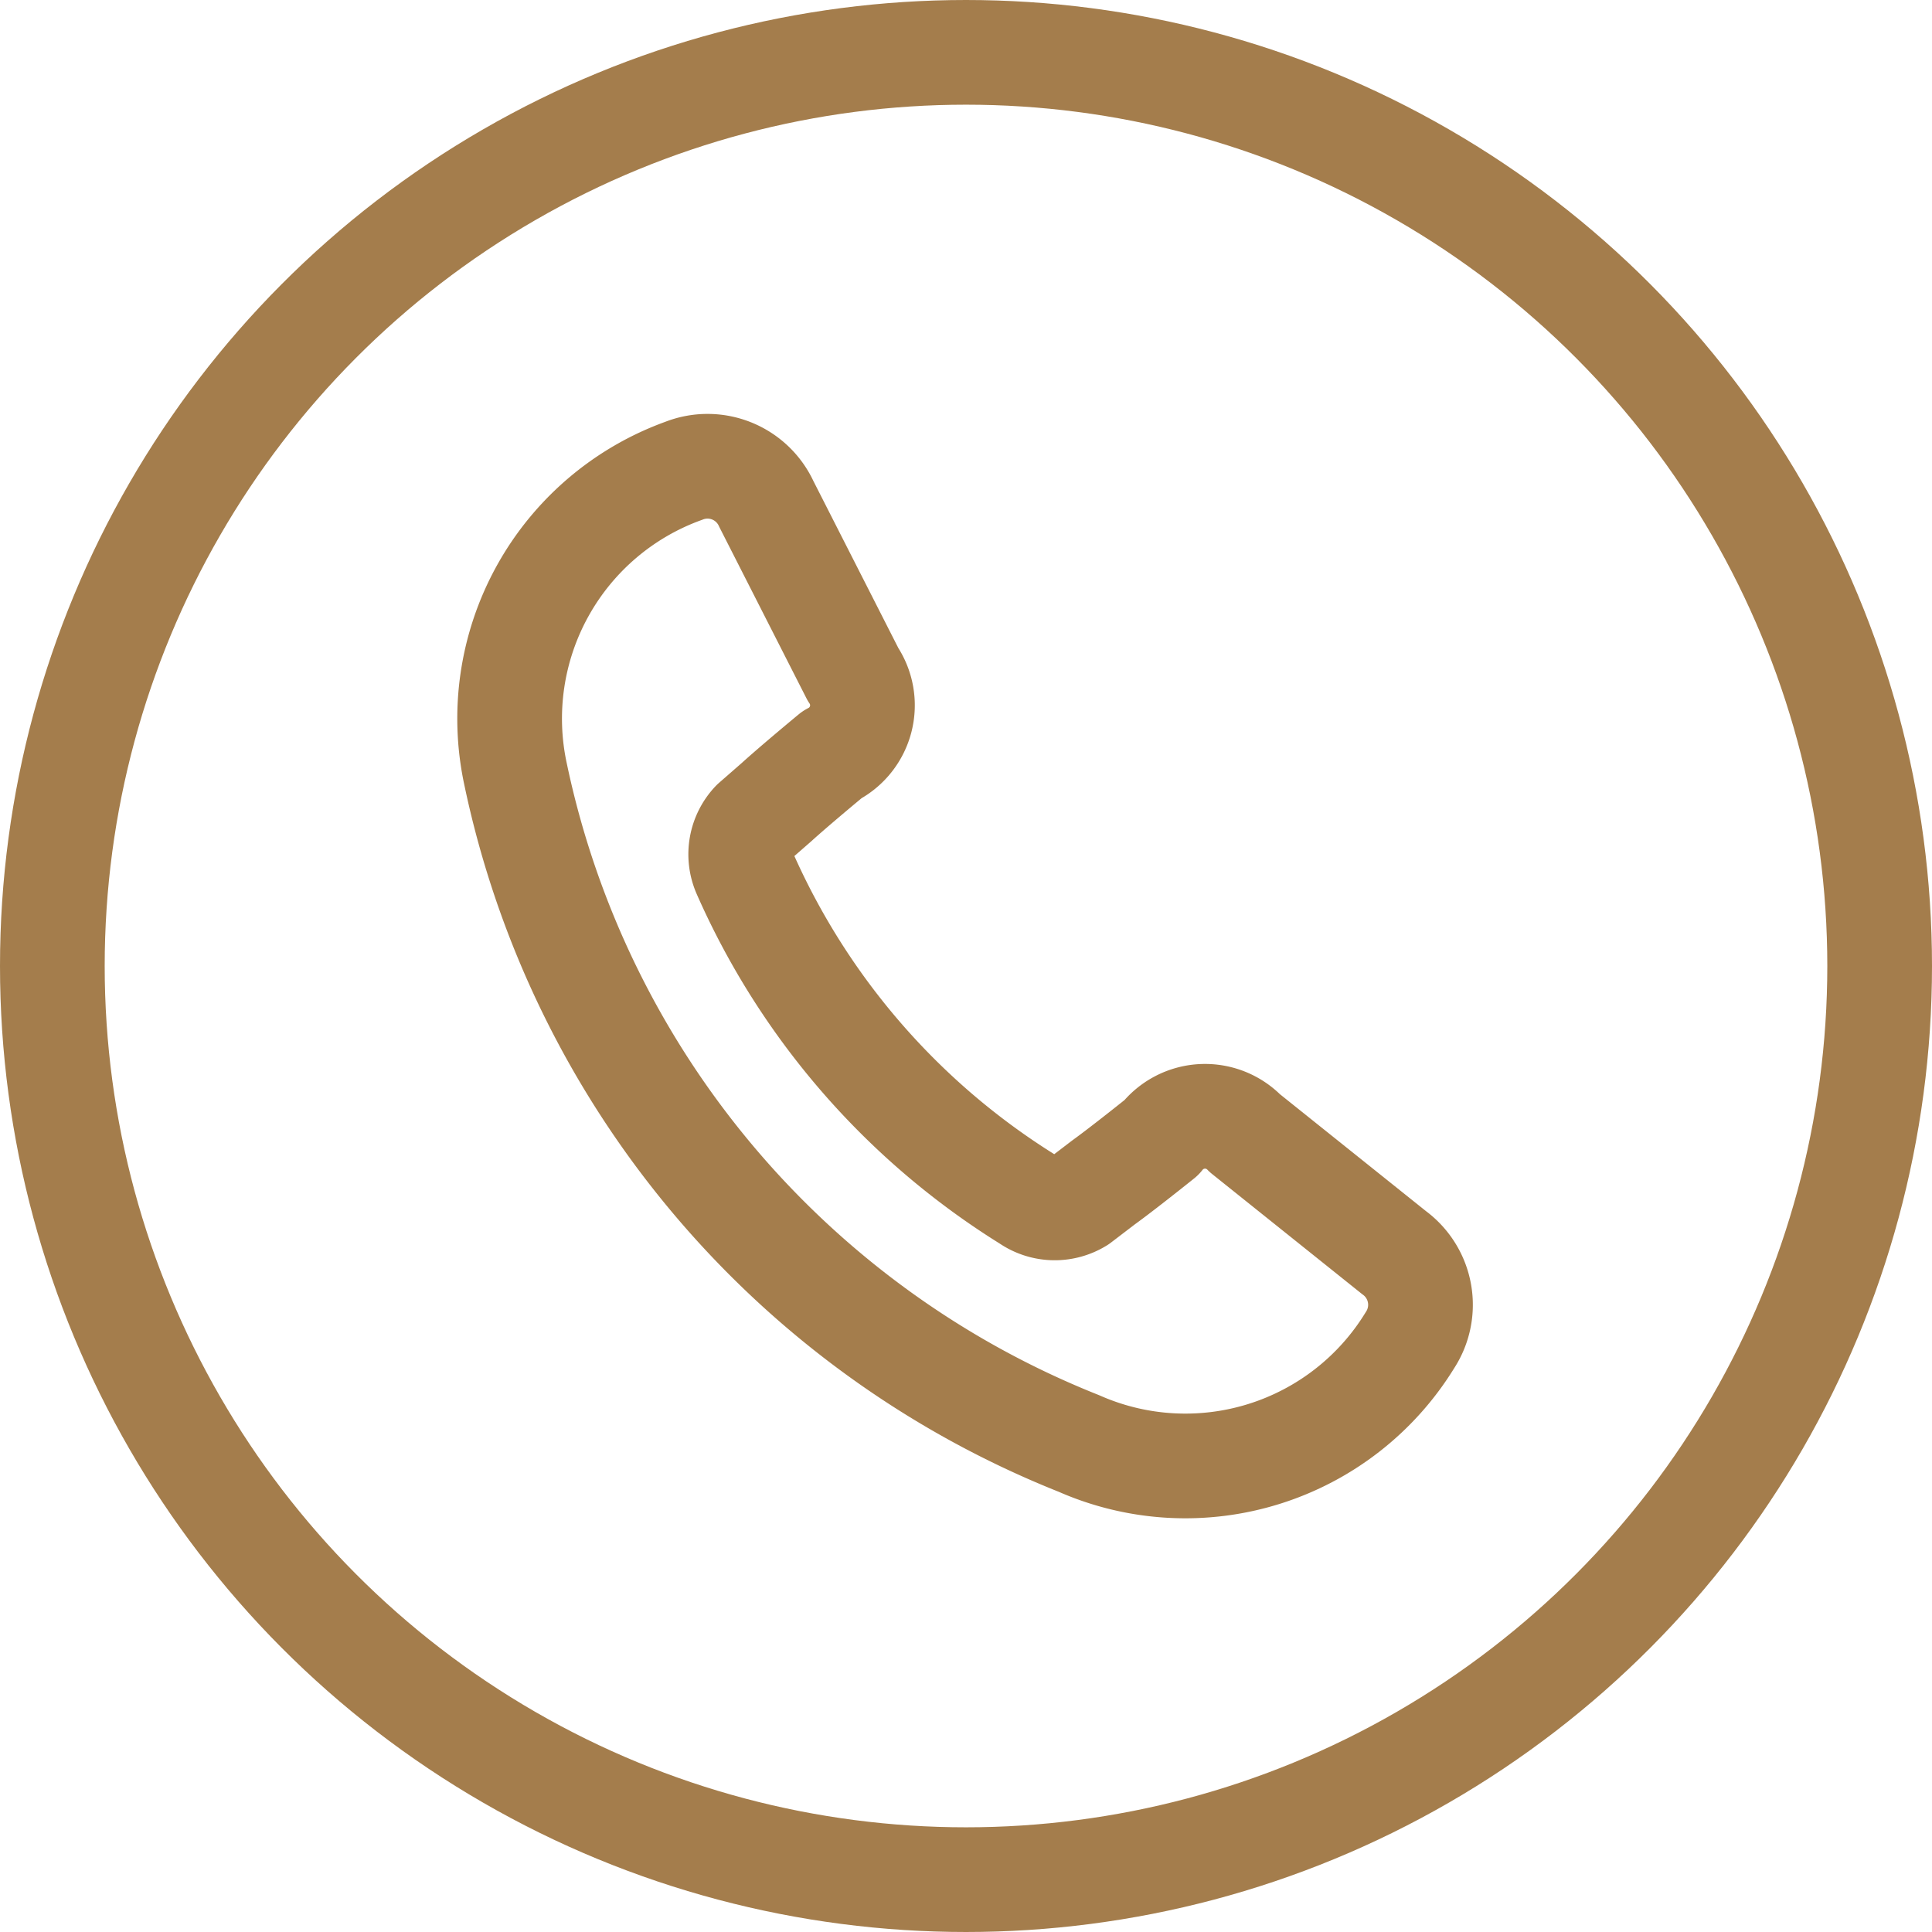 <svg xmlns="http://www.w3.org/2000/svg" width="18.454" height="18.454" viewBox="0 0 18.454 18.454">
  <g id="Group_102" data-name="Group 102" transform="translate(-377 -6915.82)">
    <g id="Group_34" data-name="Group 34" transform="translate(-955.465 6779.331)">
      <circle id="Ellipse_41" data-name="Ellipse 41" cx="8.727" cy="8.727" r="8.727" transform="translate(1332.965 136.989)" fill="none" stroke="#a47d4c" stroke-linecap="round" stroke-linejoin="round" stroke-width="1"/>
      <path id="Path_205" data-name="Path 205" d="M1342.771,150.277a2.516,2.516,0,0,0,3.161-.986.618.618,0,0,0-.151-.837l-1.424-1.14a.53.53,0,0,0-.8.042c-.4.32-.55.426-.55.426l-.233.178a.446.446,0,0,1-.489-.013,6.988,6.988,0,0,1-2.709-3.123.445.445,0,0,1,.086-.481l.221-.193s.135-.125.529-.452a.529.529,0,0,0,.2-.769l-.827-1.626a.618.618,0,0,0-.789-.317,2.516,2.516,0,0,0-1.606,2.9A8.835,8.835,0,0,0,1342.771,150.277Z" fill="none" stroke="#a47d4c" stroke-linecap="round" stroke-linejoin="round" stroke-width="1"/>
    </g>
  </g>
</svg>
